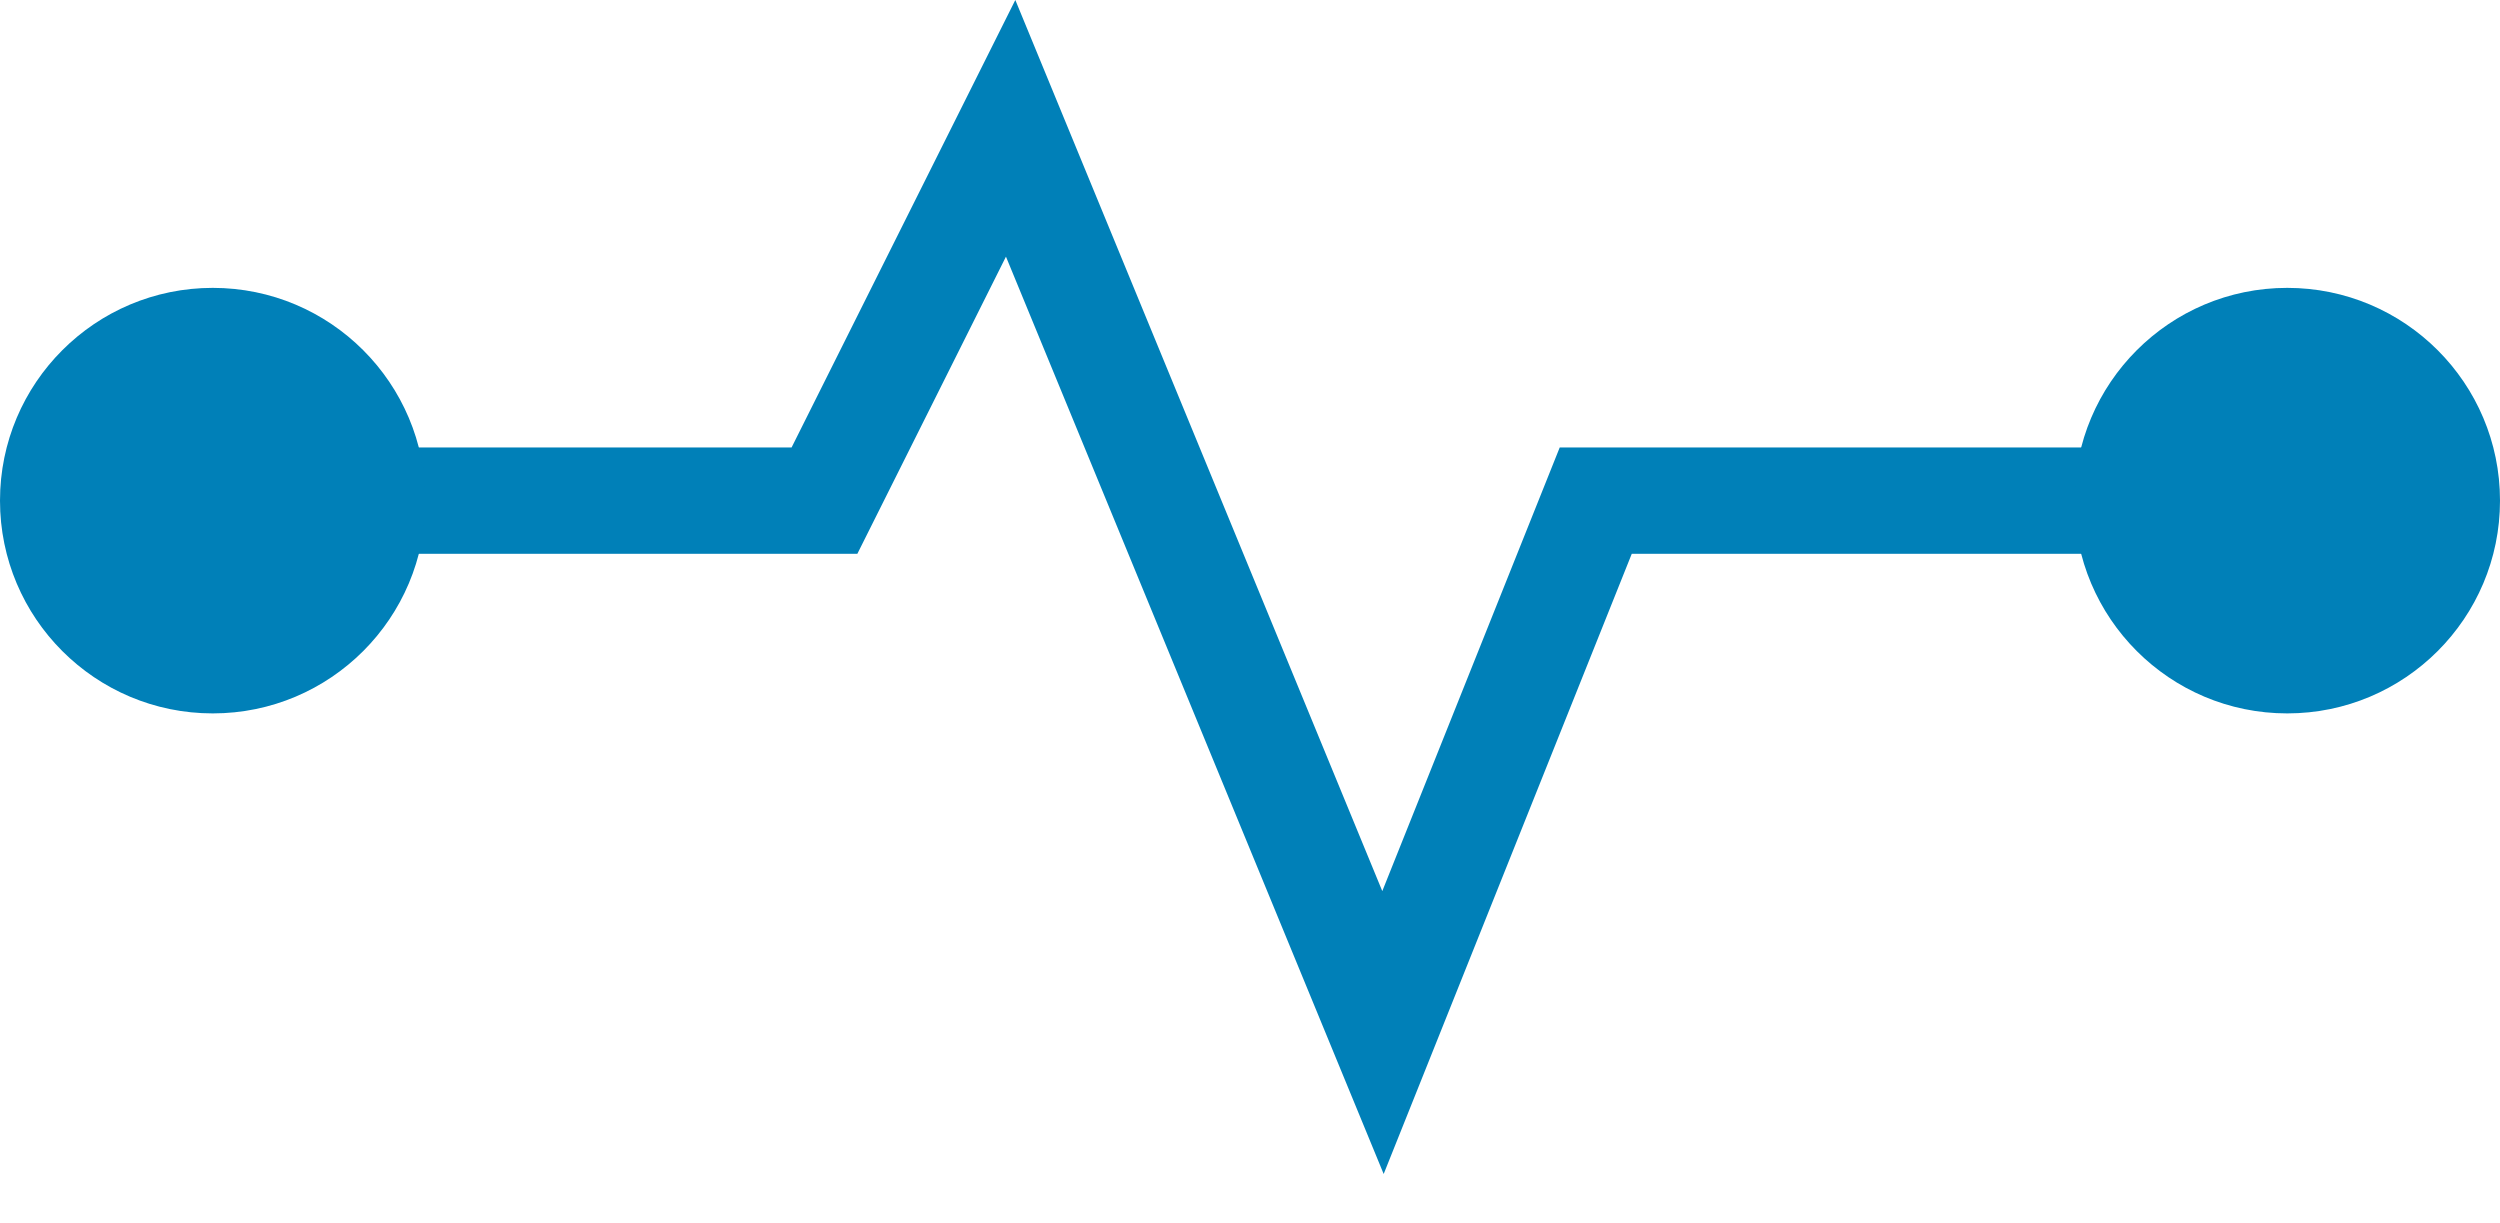 <svg width="47" height="23" viewBox="0 0 47 23" fill="none" xmlns="http://www.w3.org/2000/svg">
<path fill-rule="evenodd" clip-rule="evenodd" d="M19.088 0L25.987 16.753L29.323 8.412H43V10.412H30.677L26.013 22.071L18.912 4.825L16.118 10.412H3.5V8.412H14.882L19.088 0Z" fill="#0080B8"/>
<path d="M8 9.412C8 11.621 6.209 13.412 4 13.412C1.791 13.412 0 11.621 0 9.412C0 7.203 1.791 5.412 4 5.412C6.209 5.412 8 7.203 8 9.412Z" fill="#0080B8"/>
<path d="M47 9.412C47 11.621 45.209 13.412 43 13.412C40.791 13.412 39 11.621 39 9.412C39 7.203 40.791 5.412 43 5.412C45.209 5.412 47 7.203 47 9.412Z" fill="#0080B8"/>
</svg>
